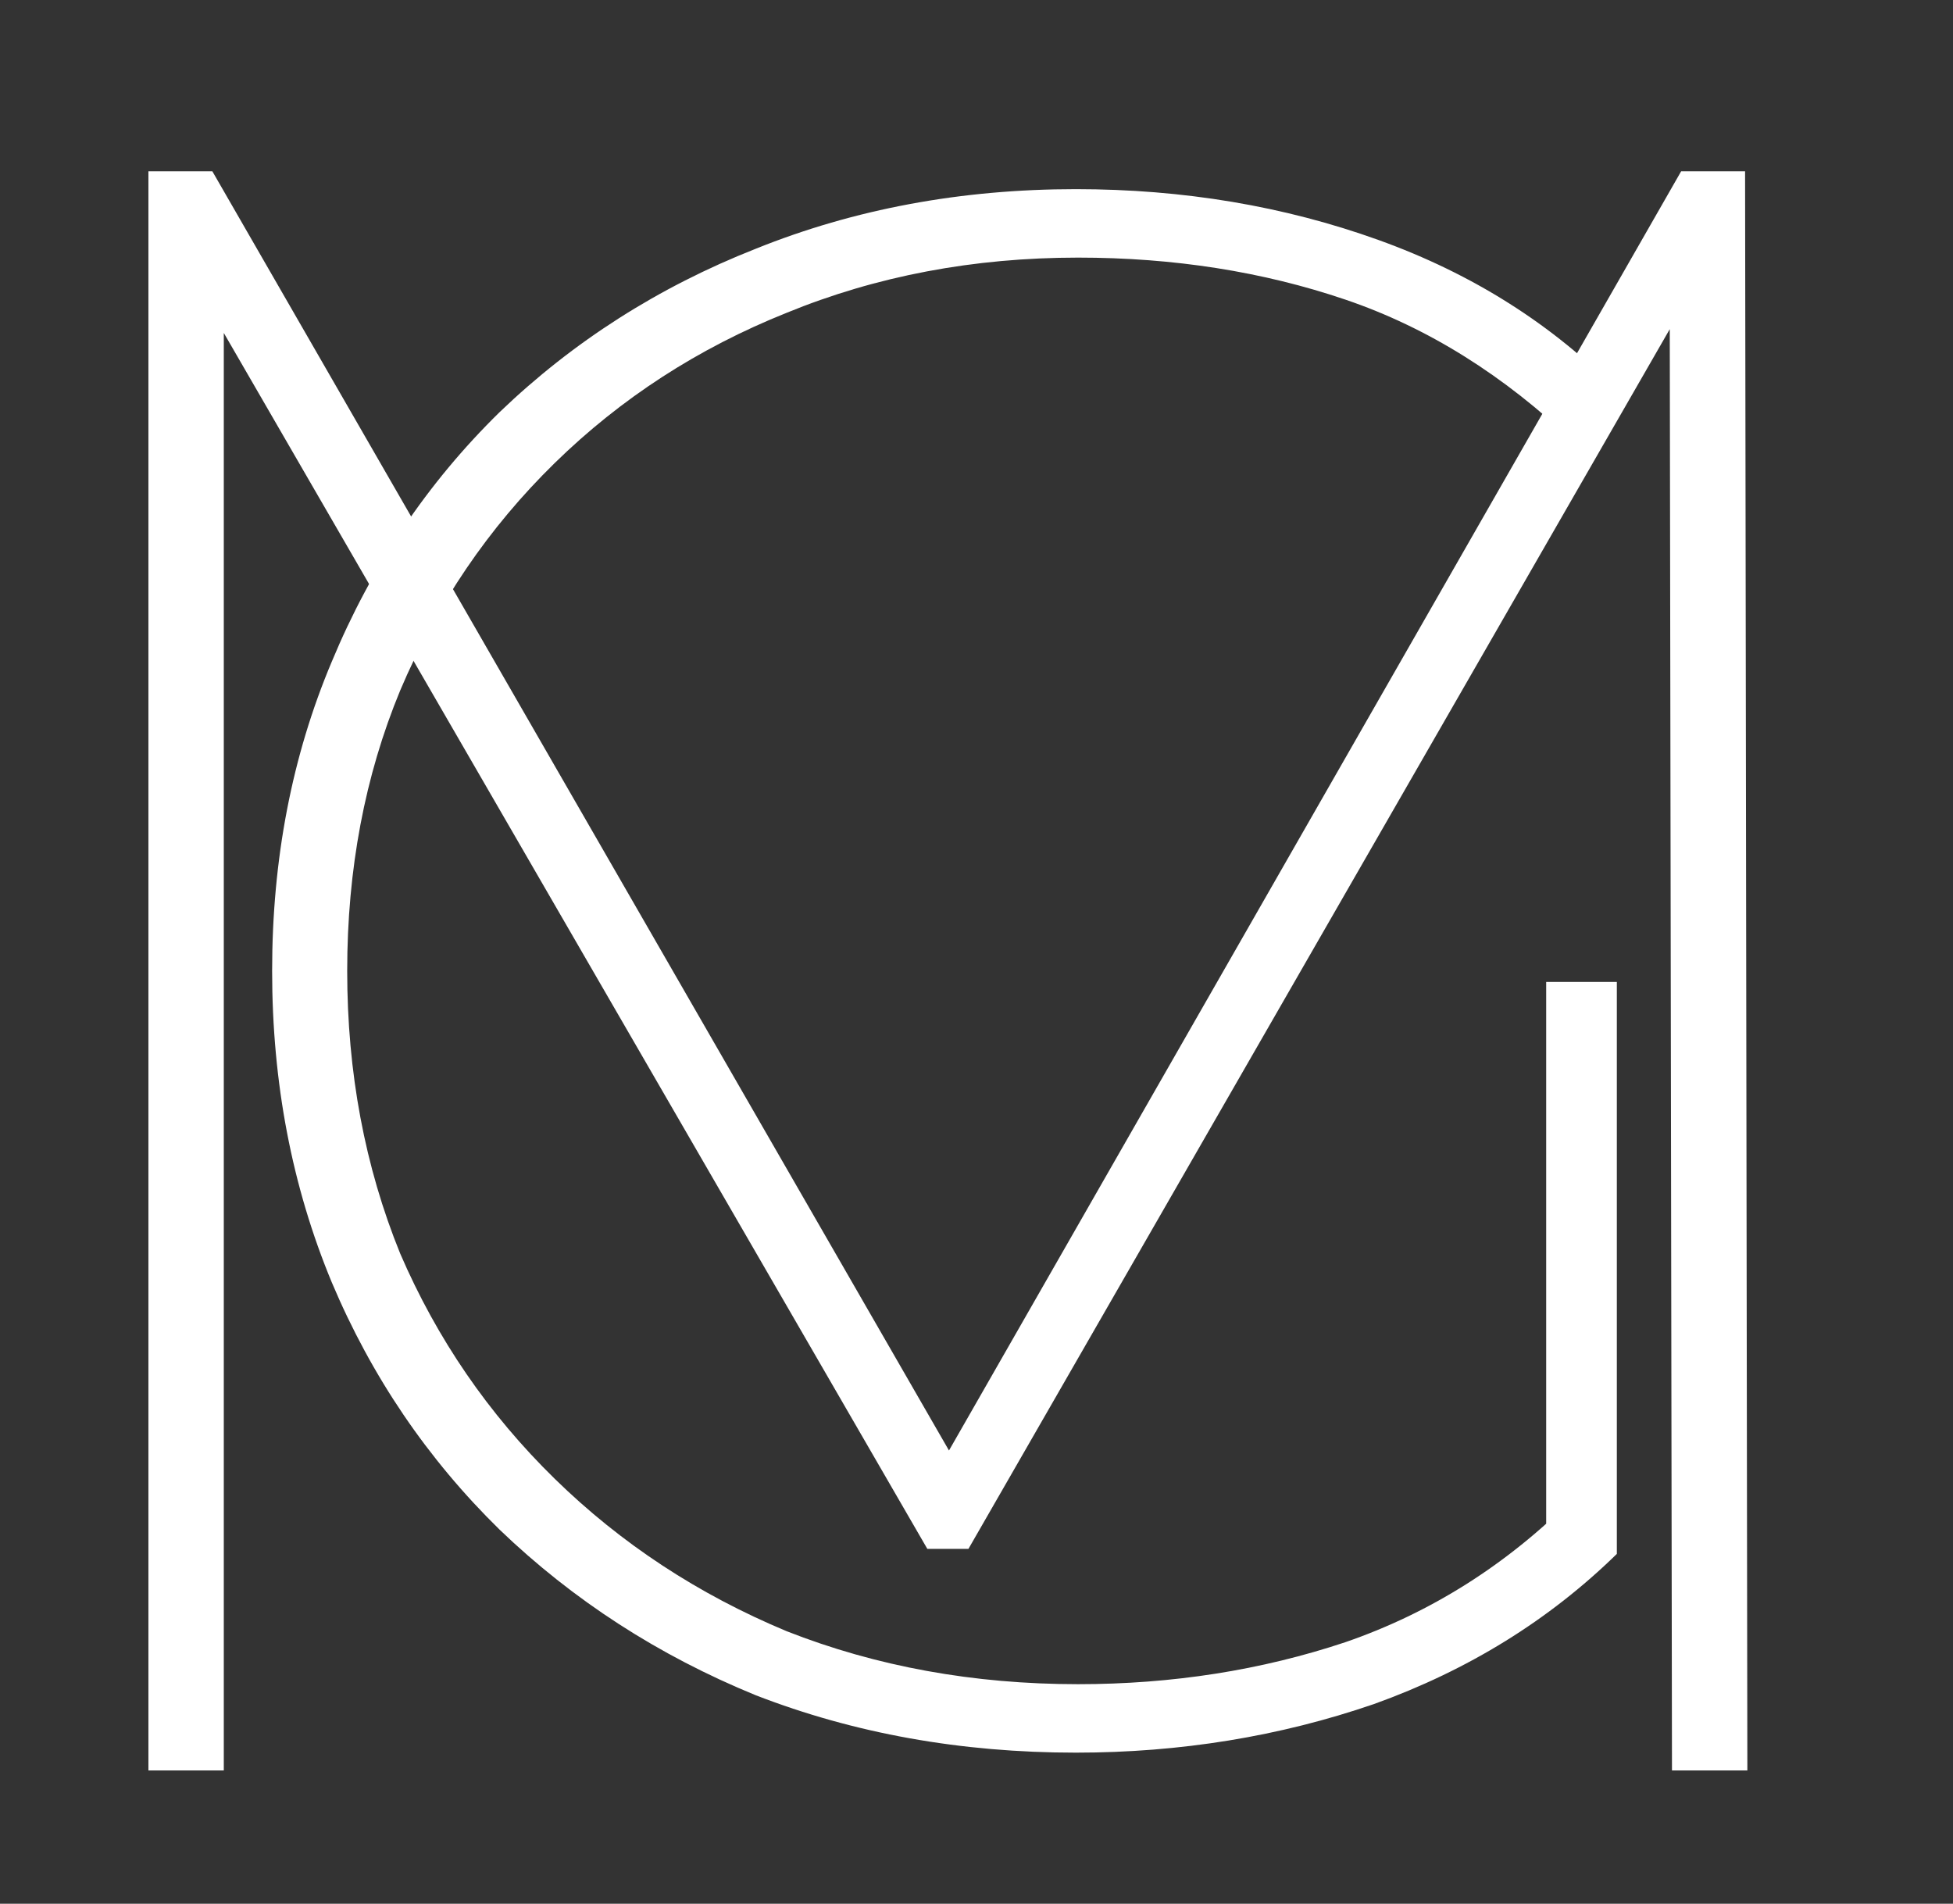 <svg width="513" height="500" viewBox="0 0 513 500" fill="none" xmlns="http://www.w3.org/2000/svg">
<rect x="0" y="0" width="513" height="500" fill="#333333" stroke="none"/>
<path d="M38.984 465V45H55.784L253.784 388.8H244.784L441.584 45H458.384L458.984 465H439.184L438.584 75H445.184L254.384 406.8H243.584L51.584 75H58.784V465H38.984Z" fill="white"/>
<path d="M282.6 460.32C252.44 460.32 224.407 455.293 198.5 445.24C172.98 434.8 150.553 420.3 131.22 401.74C112.273 383.18 97.58 361.527 87.14 336.78C76.7 311.647 71.48 284.387 71.48 255C71.48 225.613 76.7 198.547 87.14 173.8C97.58 148.667 112.273 126.82 131.22 108.26C150.553 89.7 172.98 75.393 198.5 65.34C224.407 54.9 252.44 49.68 282.6 49.68C310.827 49.68 337.313 54.127 362.06 63.02C386.807 71.913 407.88 85.253 425.28 103.04L413.68 116.38C395.12 98.593 375.013 86.027 353.36 78.68C331.707 71.333 308.313 67.66 283.18 67.66C255.727 67.66 230.207 72.493 206.62 82.16C183.42 91.44 163.12 104.587 145.72 121.6C128.32 138.613 114.787 158.527 105.12 181.34C95.84 203.767 91.2 228.32 91.2 255C91.2 281.68 95.84 306.427 105.12 329.24C114.787 351.667 128.32 371.387 145.72 388.4C163.12 405.413 183.42 418.753 206.62 428.42C230.207 437.7 255.727 442.34 283.18 442.34C307.927 442.34 331.32 438.667 353.36 431.32C375.787 423.587 395.7 411.02 413.1 393.62L424.7 408.12C406.913 425.52 385.647 438.667 360.9 447.56C336.153 456.067 310.053 460.32 282.6 460.32ZM406.14 406.96V257.9H424.7V408.12L406.14 406.96Z" fill="white"/>
</svg>
